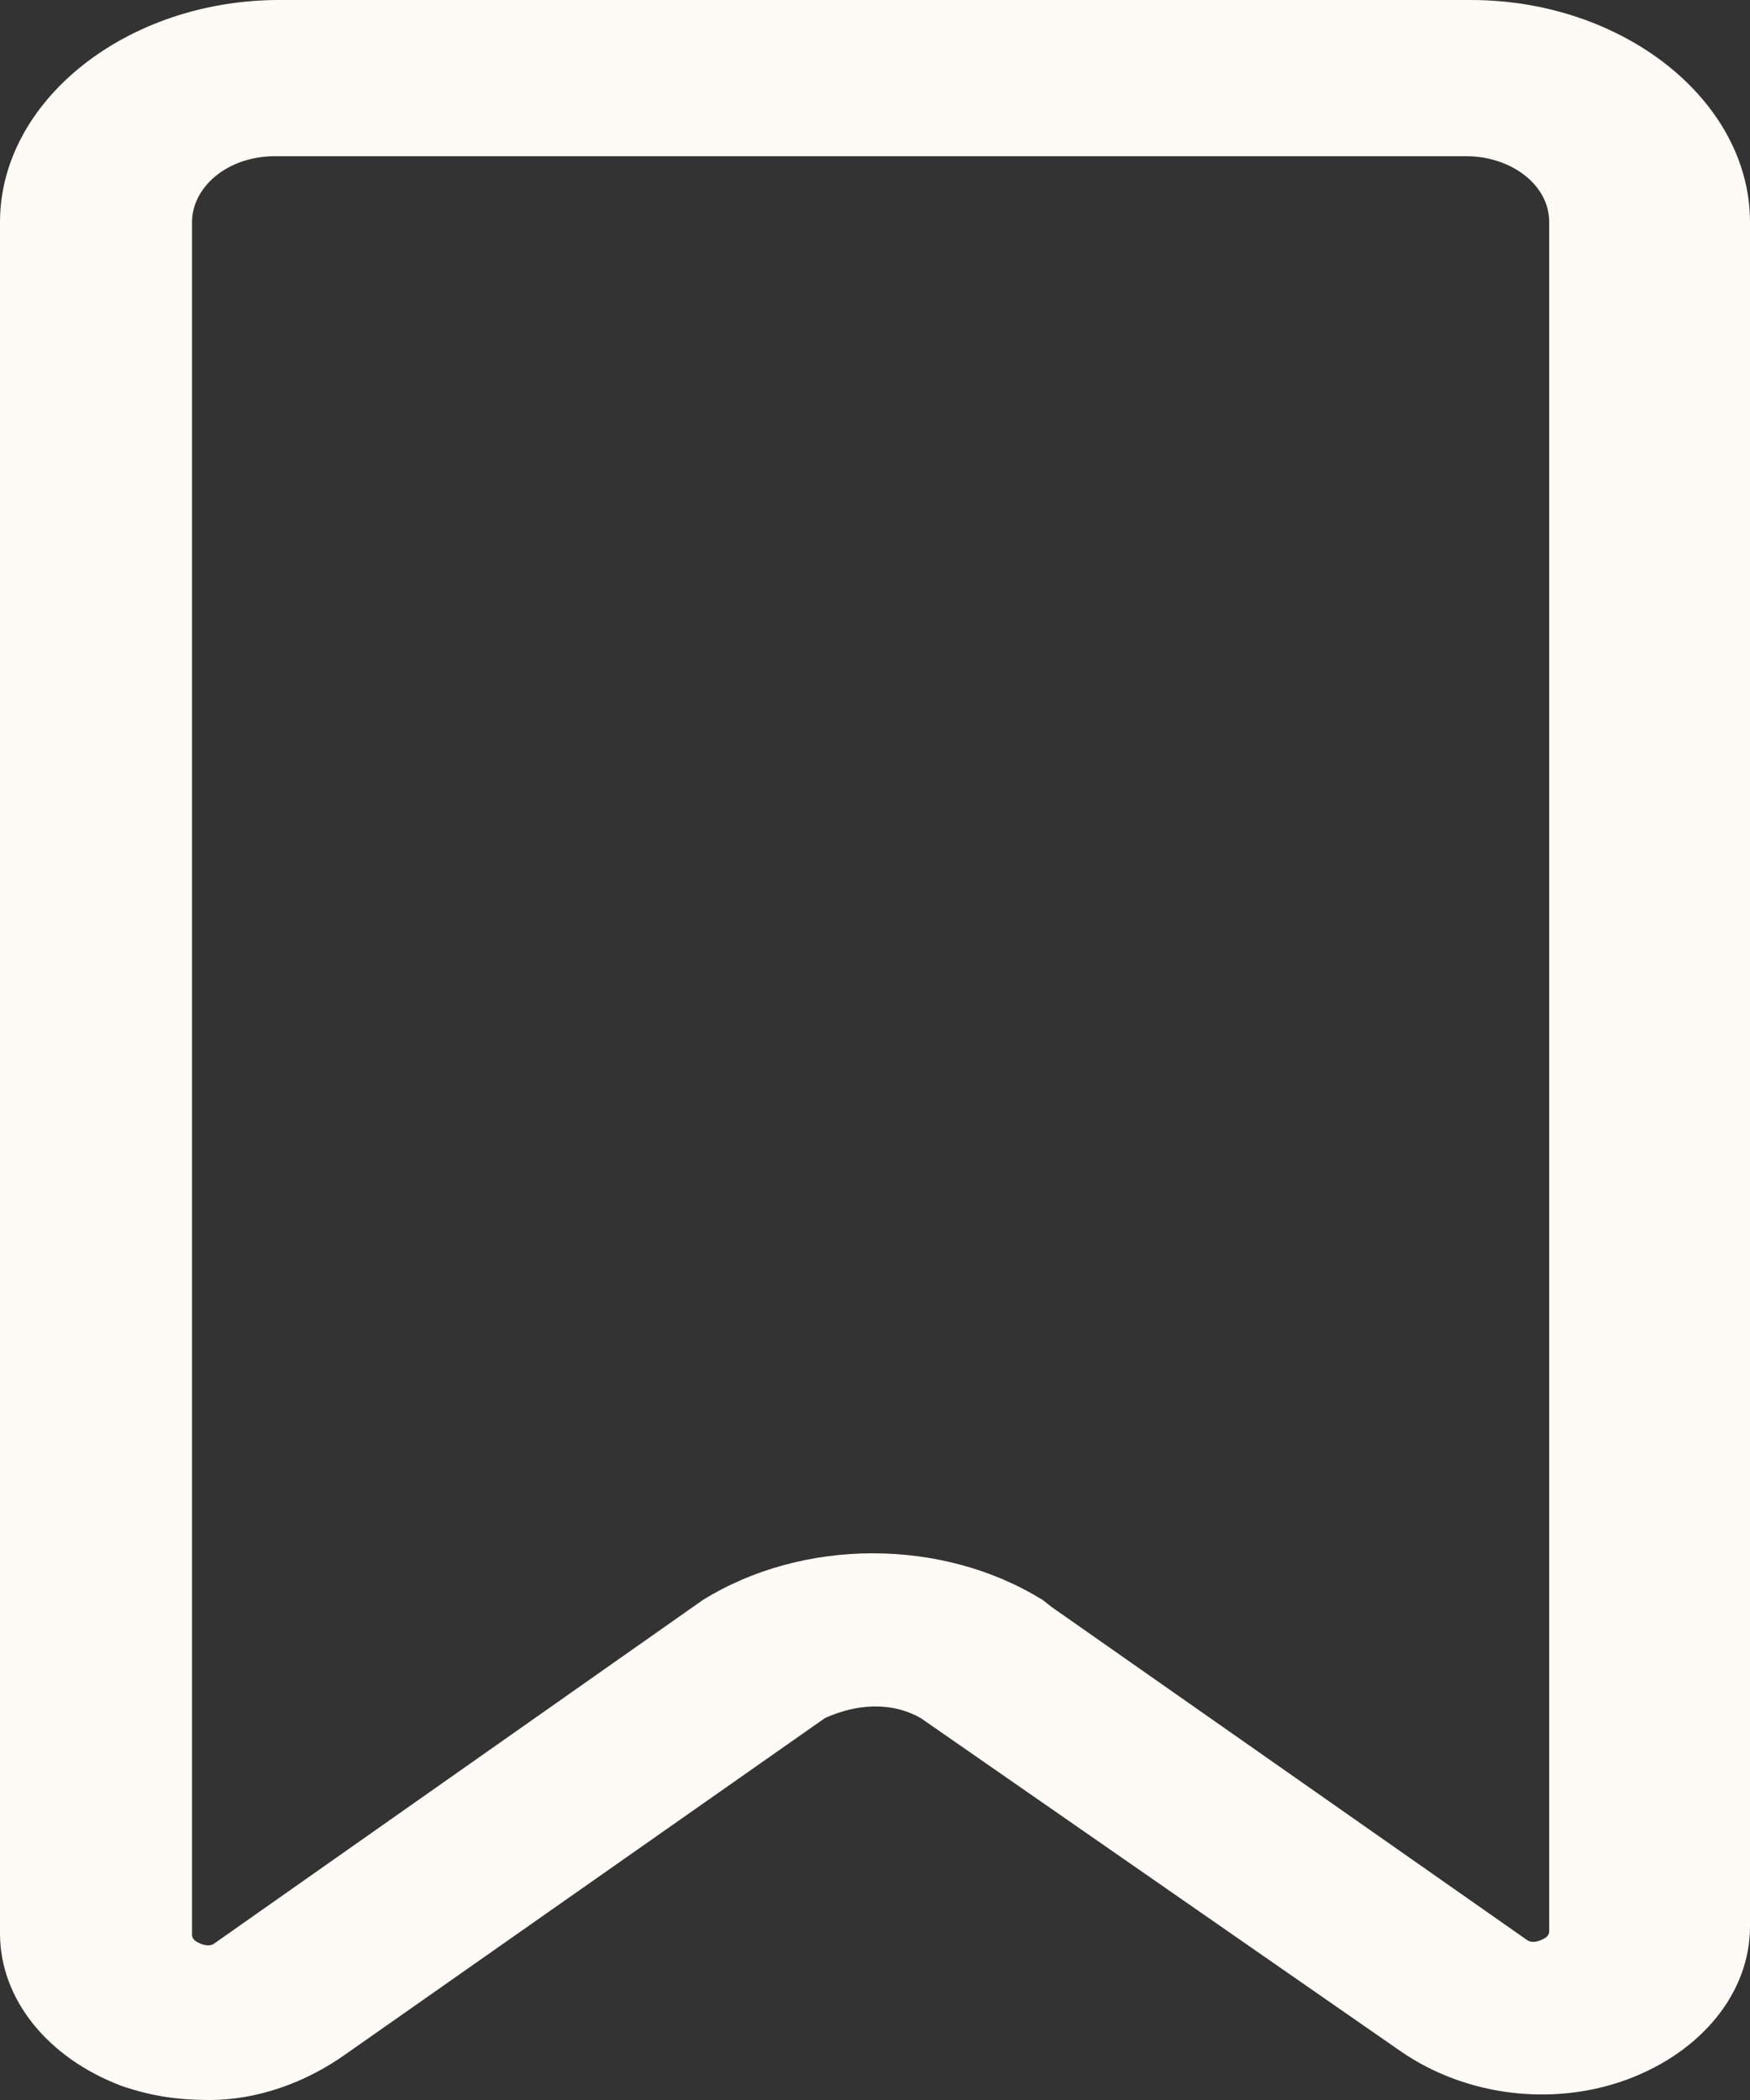 <svg width="15" height="18" viewBox="0 0 15 18" fill="none" xmlns="http://www.w3.org/2000/svg">
<rect x="0" y="0" width="15" height="18" fill="#333333" stroke="none"/>
<path d="M1.796 18C1.534 18 1.309 17.97 1.047 17.881C0.411 17.643 0 17.137 0 16.572V1.904C0 0.863 1.085 0 2.394 0H12.606C13.915 0 15 0.863 15 1.904V16.512C15 17.078 14.588 17.584 13.953 17.822C13.317 18.059 12.569 17.97 12.008 17.584L7.893 14.727C7.631 14.579 7.332 14.608 7.07 14.727L2.955 17.613C2.618 17.851 2.207 18 1.796 18ZM2.357 1.339C1.945 1.339 1.646 1.607 1.646 1.904V16.572C1.646 16.602 1.646 16.631 1.721 16.661C1.796 16.691 1.833 16.661 1.833 16.661L6.022 13.716C6.883 13.18 8.08 13.18 8.94 13.716L9.015 13.775L13.092 16.631C13.092 16.631 13.13 16.661 13.204 16.631C13.279 16.602 13.279 16.572 13.279 16.542V1.904C13.279 1.577 12.943 1.339 12.569 1.339H2.357Z" fill="#FEFBF6"/>
</svg>
